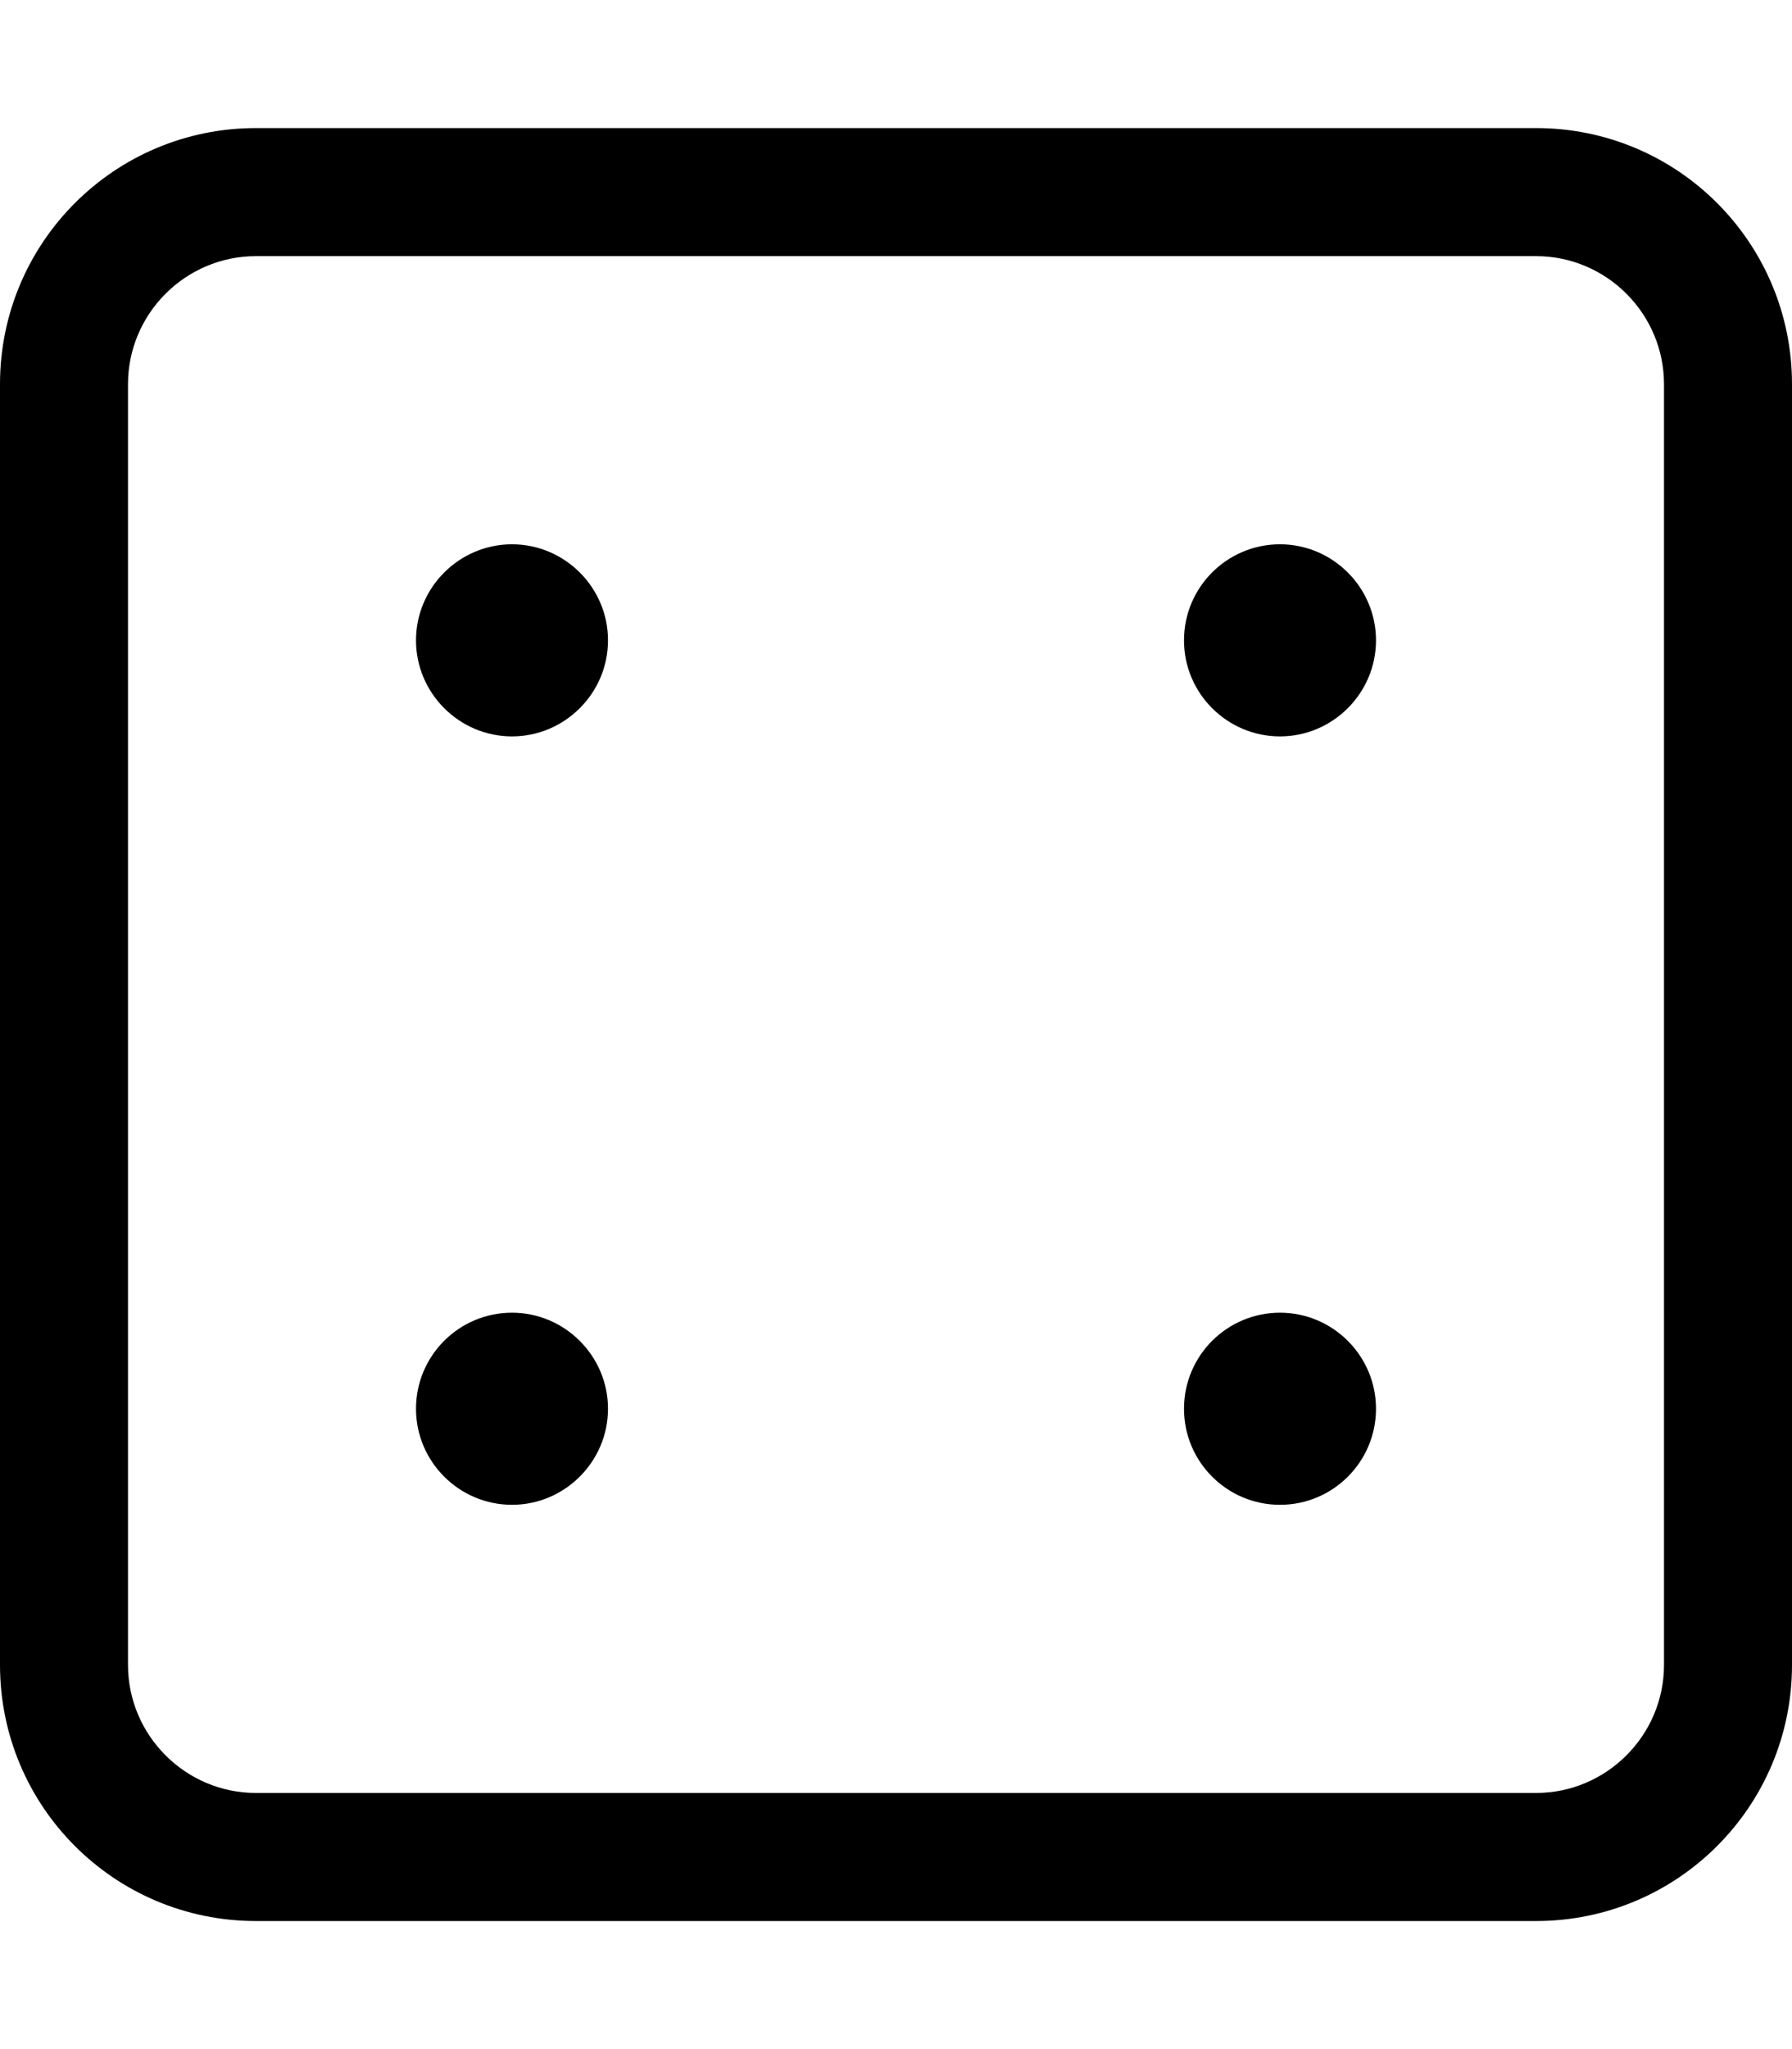 <svg xmlns="http://www.w3.org/2000/svg" viewBox="0 0 448 512"><!--! Font Awesome Pro 6.0.0-beta2 by @fontawesome - https://fontawesome.com License - https://fontawesome.com/license (Commercial License) --><path d="M384 32H64C28.62 32 0 60.62 0 96v320c0 35.38 28.62 64 64 64h320c35.38 0 64-28.62 64-64V96C448 60.62 419.4 32 384 32zM416 416c0 17.62-14.38 32-32 32H64c-17.62 0-32-14.38-32-32V96c0-17.62 14.38-32 32-32h320c17.62 0 32 14.38 32 32V416zM128 136C114.8 136 104 146.8 104 160S114.8 184 128 184S152 173.2 152 160S141.2 136 128 136zM128 328c-13.25 0-24 10.75-24 24S114.8 376 128 376S152 365.2 152 352S141.2 328 128 328zM320 136c-13.25 0-24 10.75-24 24S306.8 184 320 184S344 173.2 344 160S333.2 136 320 136zM320 328c-13.25 0-24 10.75-24 24s10.75 24 24 24s24-10.75 24-24S333.2 328 320 328z"/></svg>
